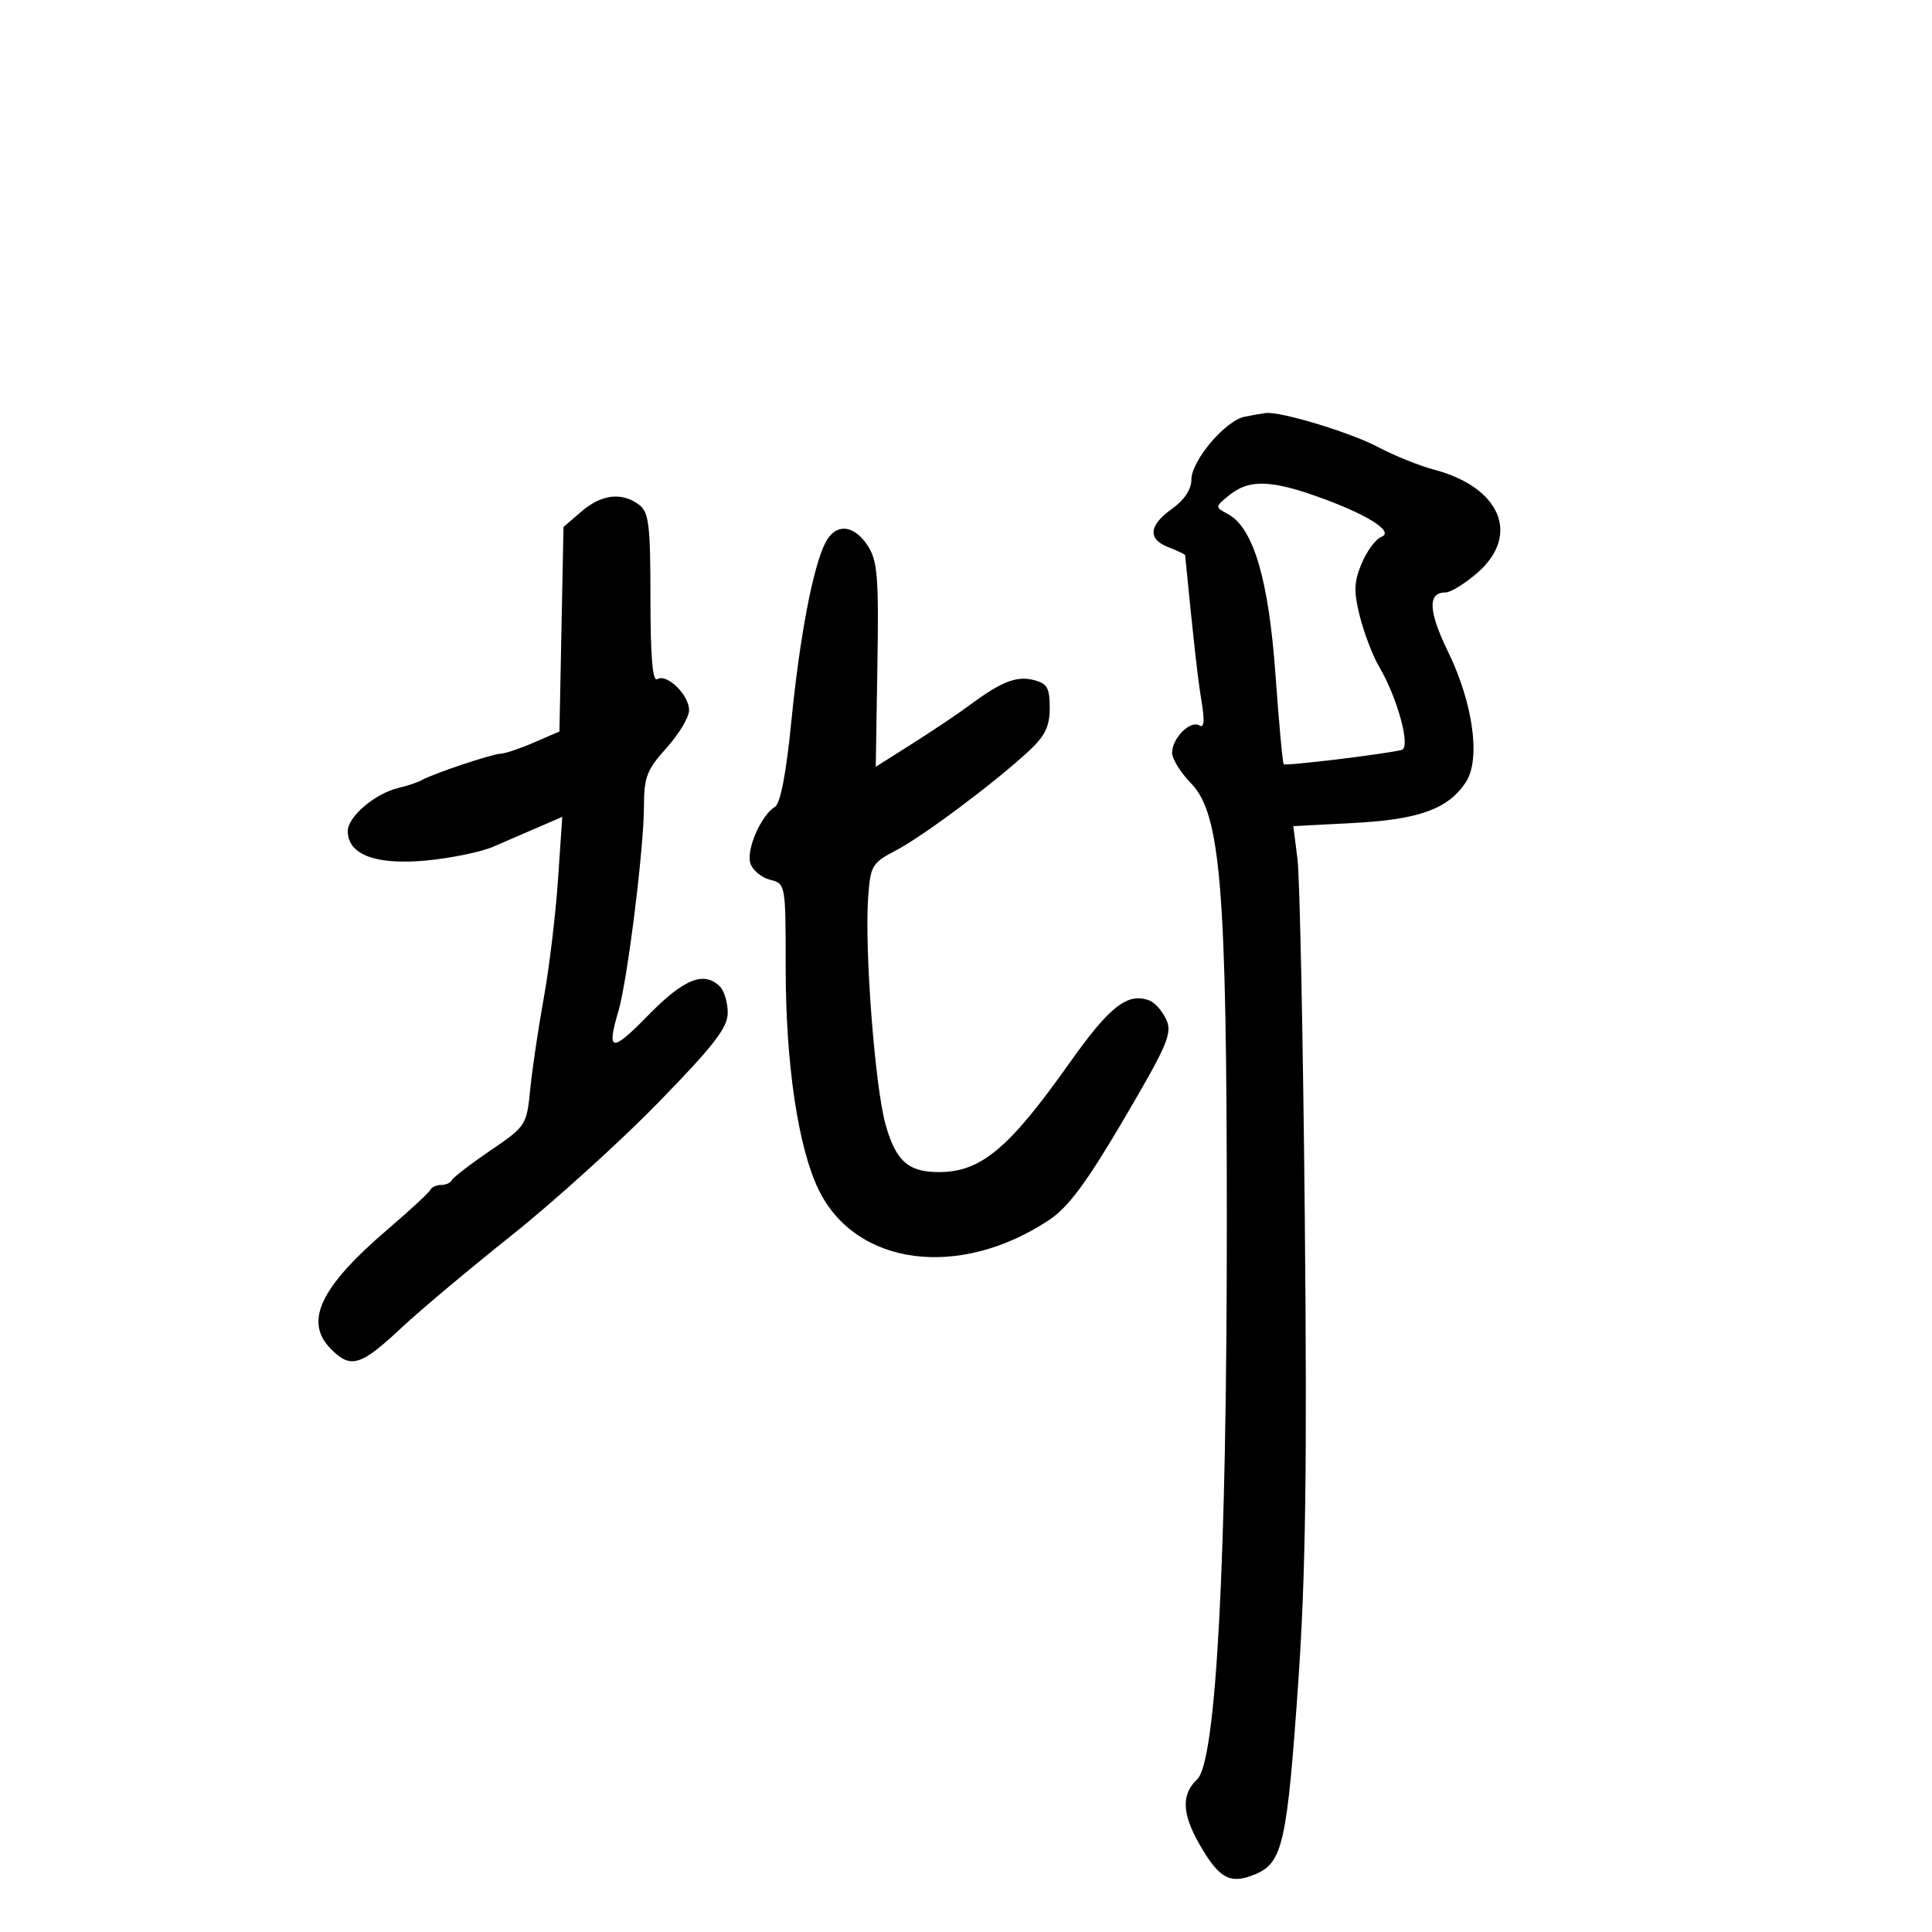 <svg xmlns="http://www.w3.org/2000/svg" width="300" height="300" viewBox="0 0 300 300" version="1.1">
	<path d="M 193.298 64.699 C 190.300 65.281, 185 71.519, 185 74.467 C 185 75.989, 183.905 77.644, 182 79 C 178.345 81.603, 178.167 83.733, 181.500 85 C 182.875 85.523, 184.012 86.074, 184.027 86.225 C 185.393 100.077, 185.982 105.321, 186.576 108.903 C 187.079 111.944, 186.973 113.101, 186.233 112.644 C 184.845 111.786, 182 114.635, 182 116.882 C 182 117.838, 183.322 119.973, 184.938 121.625 C 189.560 126.353, 190.500 137.907, 190.500 190 C 190.500 242.462, 188.845 273.518, 185.901 276.289 C 183.414 278.630, 183.521 281.606, 186.266 286.404 C 189.307 291.720, 191.023 292.647, 194.867 291.055 C 199.186 289.266, 199.860 286.259, 201.608 261 C 202.745 244.555, 202.980 227.626, 202.607 189 C 202.339 161.225, 201.828 136.201, 201.472 133.391 L 200.826 128.282 210.168 127.793 C 220.353 127.260, 224.900 125.608, 227.625 121.450 C 229.941 117.914, 228.753 109.204, 224.865 101.224 C 221.792 94.915, 221.656 92, 224.434 92 C 225.257 92, 227.521 90.603, 229.465 88.896 C 236.117 83.056, 232.988 75.668, 222.705 72.935 C 220.392 72.320, 216.475 70.742, 214 69.427 C 209.736 67.162, 198.781 63.843, 196.540 64.136 C 195.968 64.211, 194.509 64.465, 193.298 64.699 M 190.921 76.863 C 188.630 78.718, 188.628 78.731, 190.670 79.823 C 194.615 81.935, 196.997 89.964, 198.050 104.701 C 198.587 112.213, 199.165 118.498, 199.335 118.668 C 199.638 118.972, 215.383 117.058, 217.671 116.440 C 219.088 116.057, 216.995 108.352, 214.176 103.574 C 213.179 101.883, 211.825 98.363, 211.167 95.751 C 210.182 91.838, 210.230 90.385, 211.441 87.487 C 212.249 85.554, 213.629 83.696, 214.509 83.358 C 216.615 82.550, 212.126 79.765, 204.262 77.001 C 197.177 74.510, 193.868 74.476, 190.921 76.863 M 90.306 79.411 L 87.500 81.822 87.184 97.704 L 86.868 113.585 82.927 115.293 C 80.760 116.232, 78.427 117.015, 77.743 117.033 C 76.399 117.068, 67.135 120.172, 65.500 121.135 C 64.950 121.458, 63.336 122.001, 61.912 122.340 C 58.236 123.216, 54 126.808, 54 129.050 C 54 132.707, 58.340 134.349, 66.101 133.627 C 69.965 133.268, 74.672 132.305, 76.563 131.487 C 78.453 130.669, 81.645 129.290, 83.655 128.422 L 87.311 126.843 86.641 136.672 C 86.273 142.077, 85.278 150.325, 84.431 155 C 83.584 159.675, 82.639 166.048, 82.332 169.162 C 81.783 174.721, 81.670 174.894, 76.136 178.662 C 73.036 180.773, 70.350 182.838, 70.167 183.250 C 69.983 183.662, 69.233 184, 68.500 184 C 67.767 184, 67.017 184.338, 66.833 184.750 C 66.650 185.162, 63.685 187.909, 60.244 190.854 C 49.682 199.893, 47.152 205.243, 51.420 209.511 C 54.503 212.594, 56.003 212.124, 62.500 206.034 C 65.250 203.456, 72.900 197.041, 79.500 191.777 C 86.100 186.513, 96.337 177.242, 102.250 171.174 C 110.857 162.340, 113 159.569, 113 157.270 C 113 155.692, 112.460 153.860, 111.800 153.200 C 109.320 150.720, 106.188 151.983, 100.585 157.721 C 94.949 163.494, 94.151 163.366, 96.030 156.993 C 97.421 152.279, 99.982 131.759, 99.992 125.253 C 99.999 120.666, 100.441 119.518, 103.500 116.132 C 105.425 114.001, 107 111.369, 107 110.284 C 107 107.907, 103.553 104.540, 102.063 105.461 C 101.333 105.912, 101 101.985, 101 92.919 C 101 81.522, 100.761 79.539, 99.250 78.392 C 96.594 76.376, 93.416 76.738, 90.306 79.411 M 128.177 84.250 C 126.252 87.981, 124.192 98.778, 122.881 112 C 122.073 120.150, 121.182 124.778, 120.321 125.300 C 118.173 126.600, 115.848 131.945, 116.515 134.048 C 116.855 135.119, 118.228 136.270, 119.567 136.606 C 121.990 137.214, 122 137.271, 122.001 150.358 C 122.003 165.190, 123.926 178.151, 127.099 184.704 C 132.843 196.571, 148.910 198.706, 162.882 189.460 C 165.875 187.478, 168.707 183.663, 174.516 173.780 C 181.286 162.263, 182.065 160.437, 181.105 158.332 C 180.507 157.018, 179.337 155.683, 178.506 155.364 C 175.095 154.055, 172.318 156.230, 166 165.160 C 156.646 178.379, 152.299 182, 145.781 182 C 141.054 182, 139.147 180.317, 137.538 174.726 C 135.878 168.956, 134.222 147.447, 134.810 139.303 C 135.164 134.414, 135.418 133.984, 139.096 132.067 C 143.311 129.870, 154.481 121.519, 159.750 116.626 C 162.286 114.271, 163 112.796, 163 109.912 C 163 106.796, 162.605 106.118, 160.479 105.584 C 157.827 104.918, 155.448 105.862, 150.500 109.544 C 148.850 110.772, 144.909 113.417, 141.743 115.423 L 135.987 119.070 136.243 103.256 C 136.466 89.527, 136.266 87.084, 134.727 84.721 C 132.572 81.414, 129.745 81.211, 128.177 84.250" stroke="none" fill="black" fill-rule="evenodd"/>
</svg>